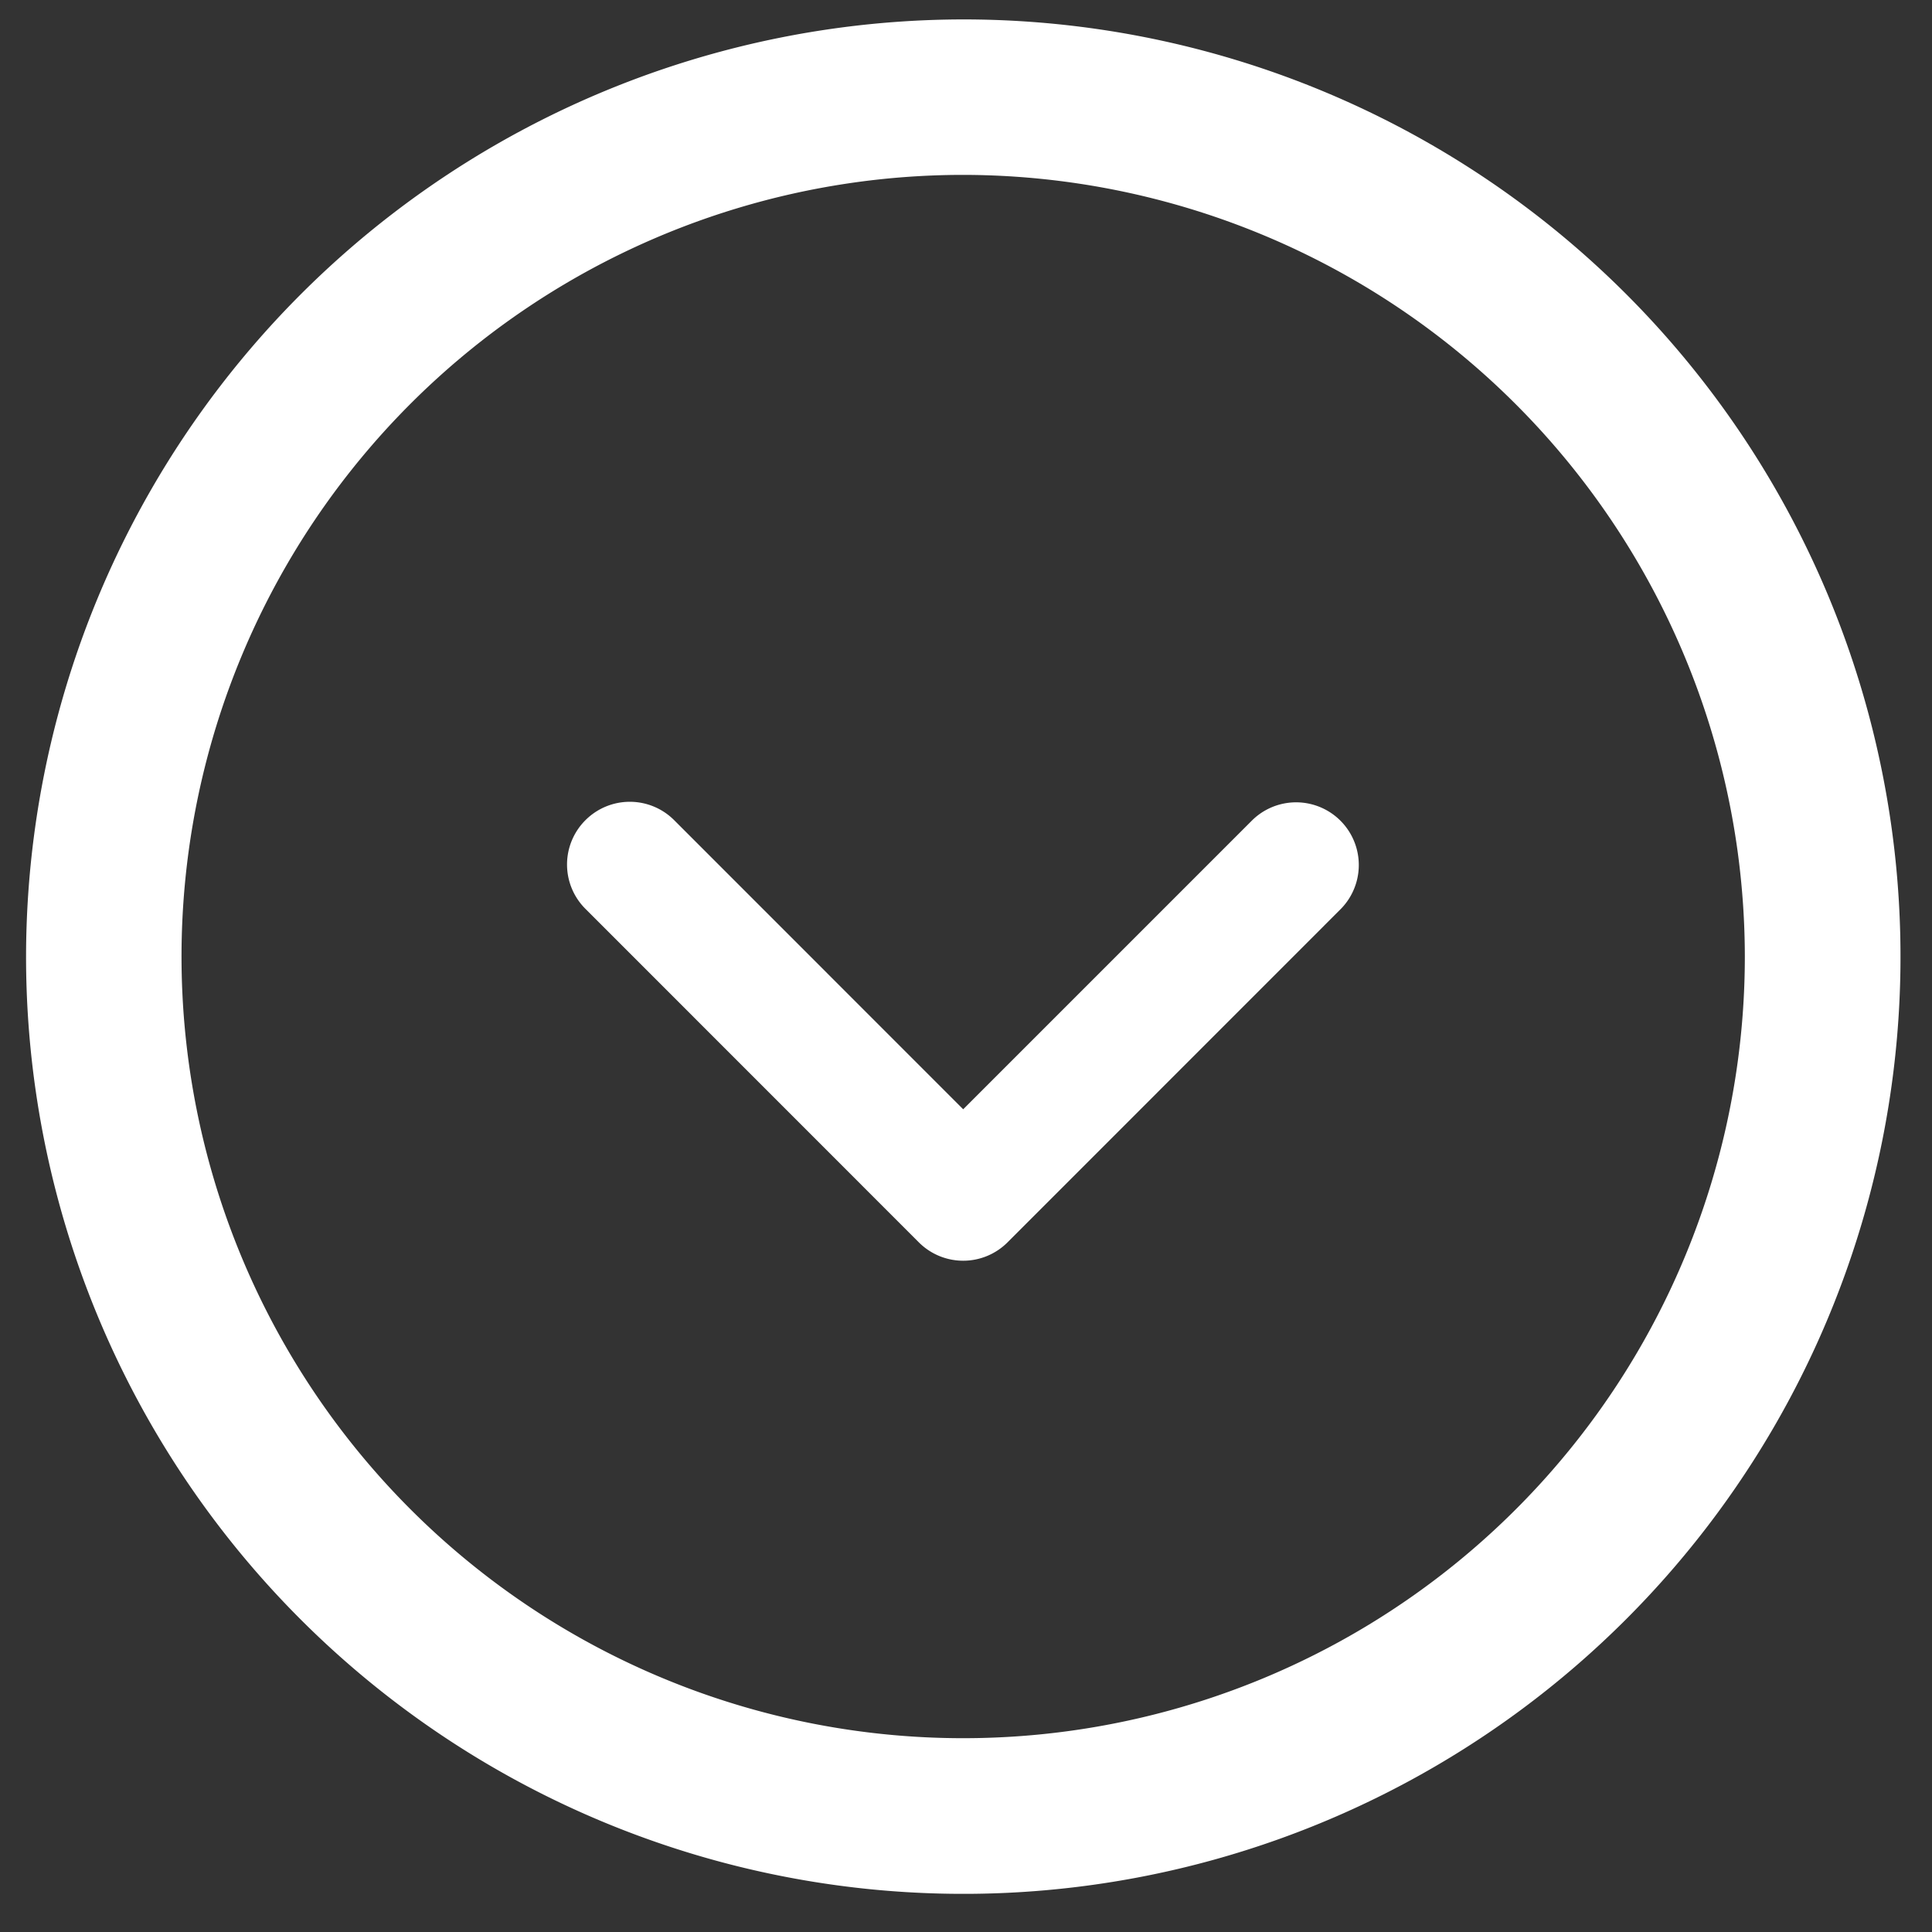 <svg id="Pulldown" xmlns="http://www.w3.org/2000/svg" viewBox="0 0 192 192"><rect x="0" y="0" width="192" height="192" fill="#333333" stroke="none"/><defs><style>.cls-1{fill:#fff;}</style></defs><title>hero-Pulldown</title><path class="cls-1" d="M58.18,81.51a6.22,6.22,0,0,0,0,8.81l33.13,33.14a6.23,6.23,0,0,0,8.82,0l33.13-33.14a6.23,6.23,0,0,0-8.81-8.81L95.72,110.24,67,81.51A6.23,6.23,0,0,0,58.18,81.51Z"/><path class="cls-1" d="M2.59,95.06A93.14,93.14,0,1,0,95.72,1.93,93.24,93.24,0,0,0,2.59,95.06Zm170.81,0A77.68,77.68,0,1,1,95.72,17.38,77.77,77.77,0,0,1,173.4,95.06Z"/></svg>